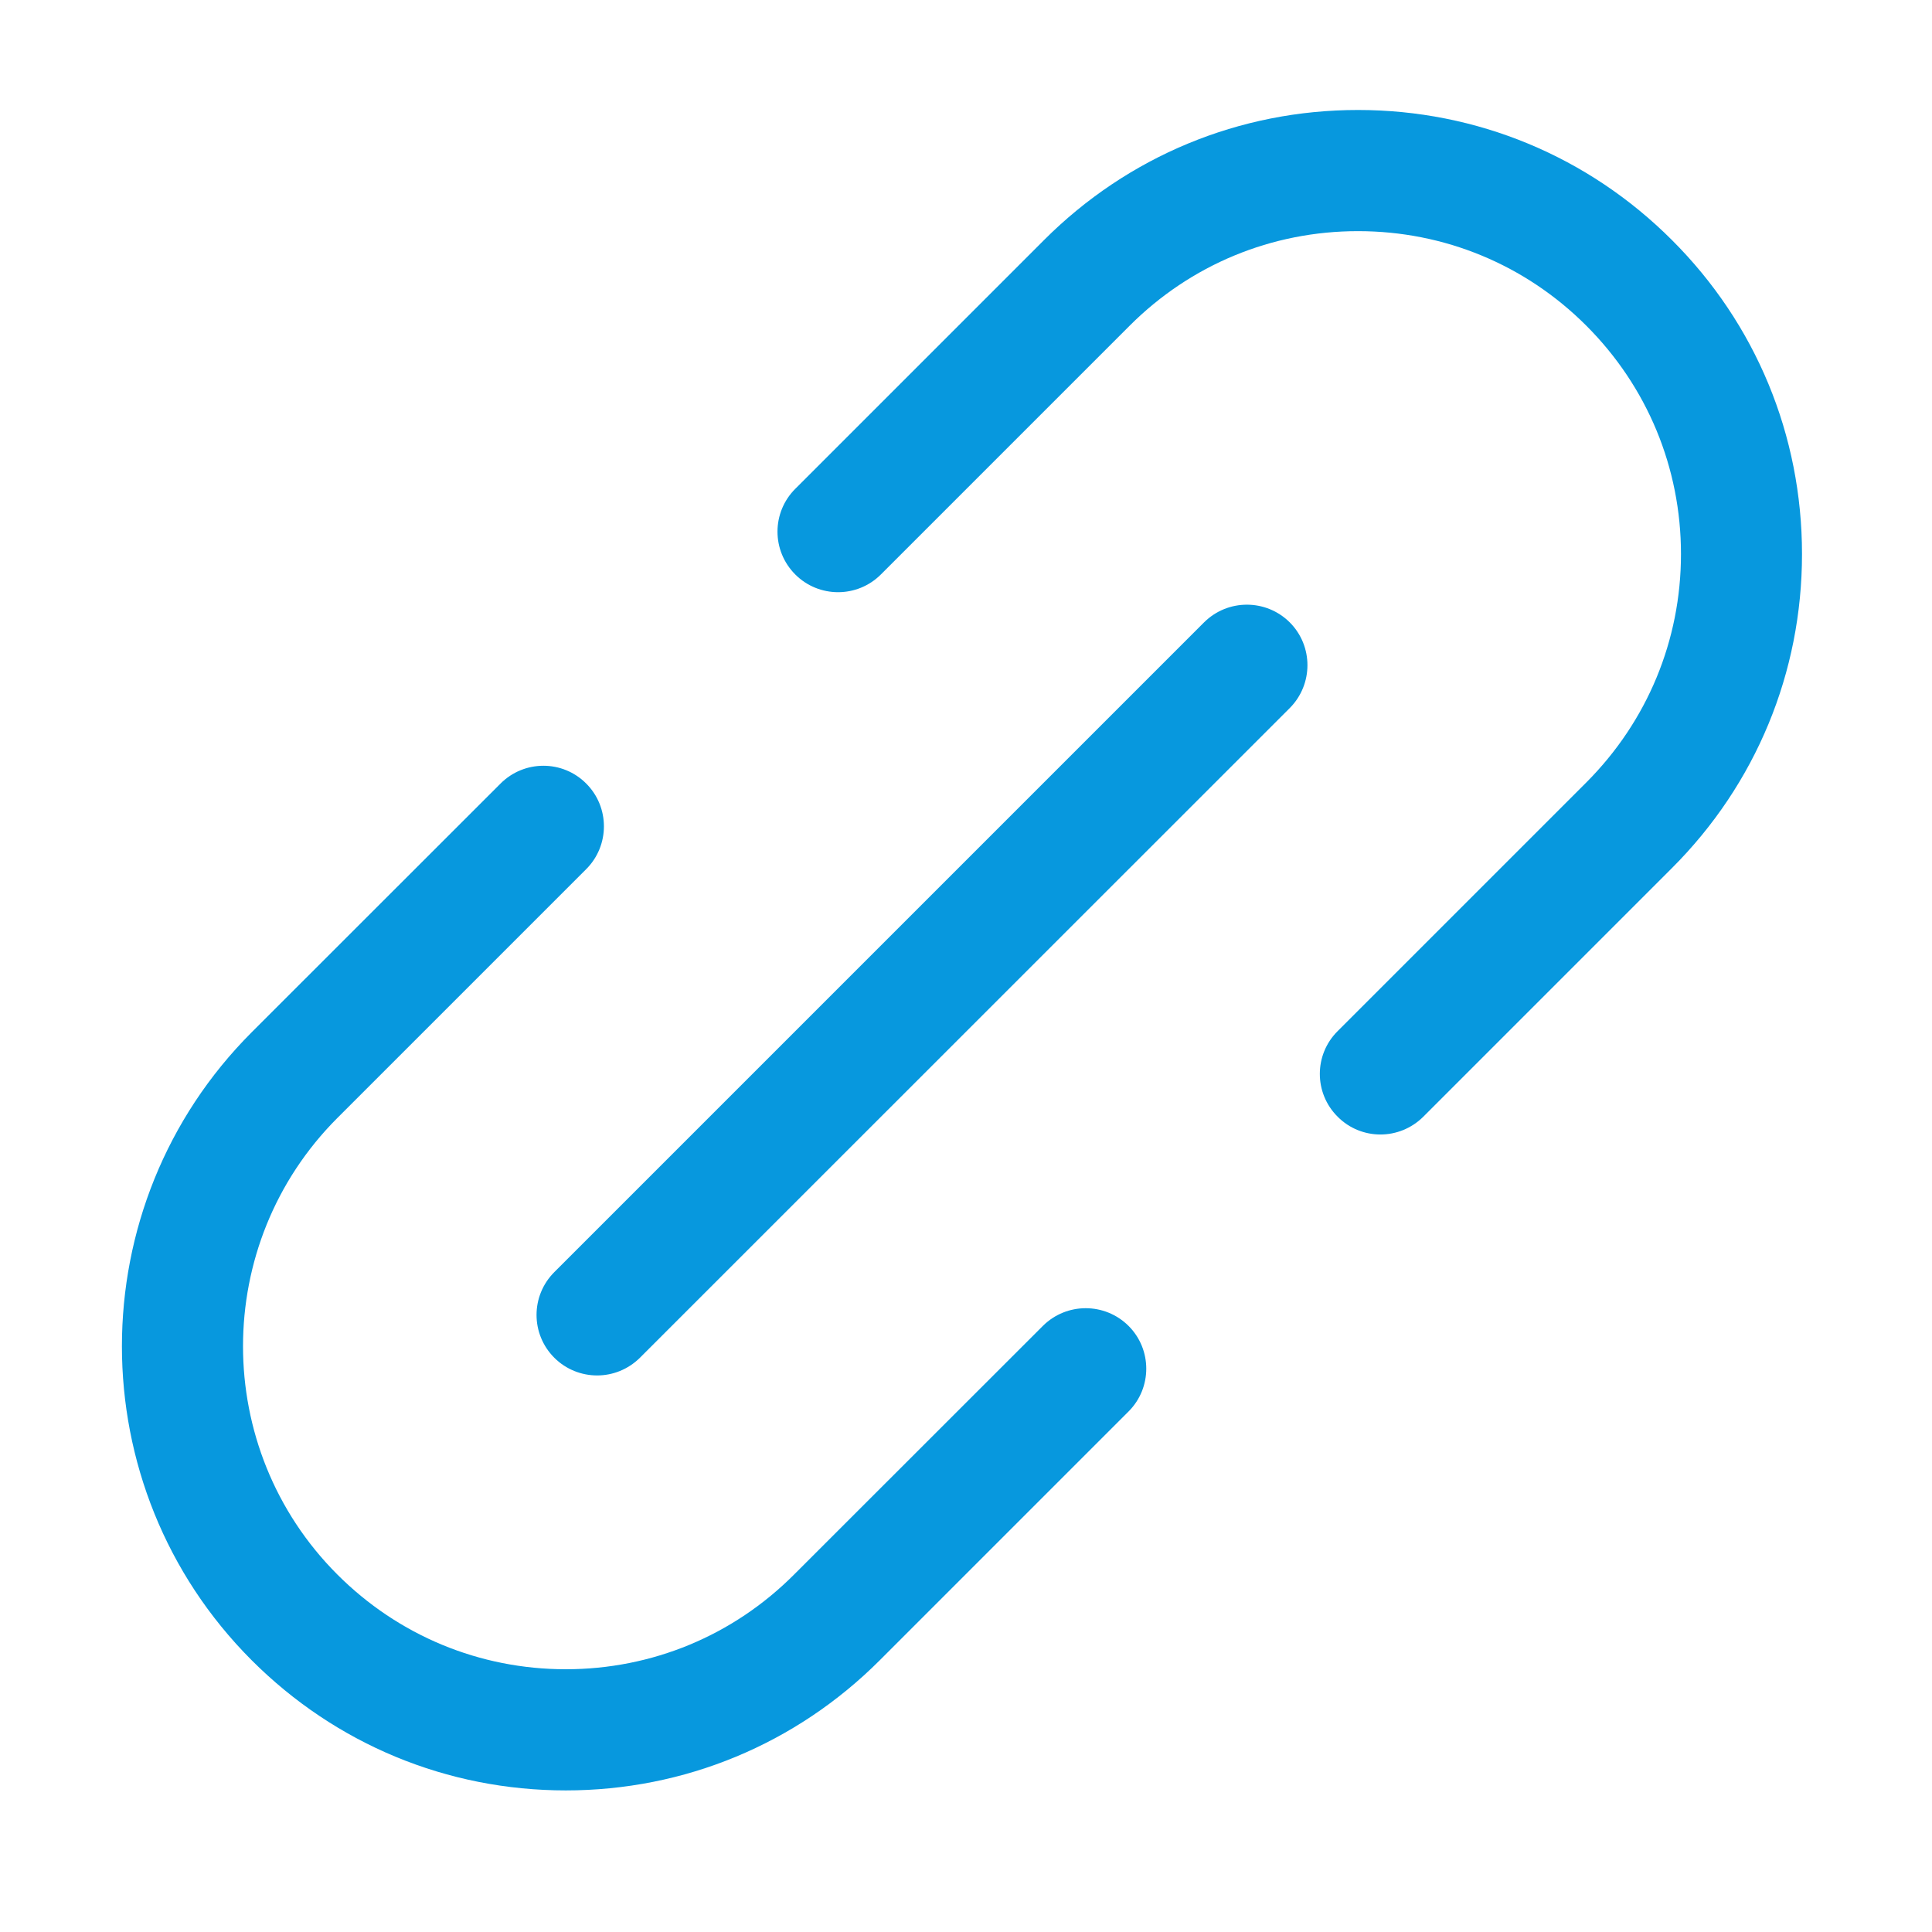 <?xml version="1.0" encoding="UTF-8"?>
<svg width="14px" height="14px" viewBox="0 0 14 14" version="1.1" xmlns="http://www.w3.org/2000/svg" xmlns:xlink="http://www.w3.org/1999/xlink">
    <!-- Generator: Sketch 52.2 (67145) - http://www.bohemiancoding.com/sketch -->
    <title>icon 链接</title>
    <desc>Created with Sketch.</desc>
    <g id="icon-链接" stroke="none" stroke-width="1" fill="none" fill-rule="evenodd">
        <g>
            <rect id="矩形" fill="#000000" opacity="0" x="0" y="0" width="14" height="14"></rect>
            <path d="M10.003,8.221 C9.891,8.221 9.778,8.178 9.693,8.092 C9.521,7.921 9.521,7.643 9.693,7.472 L11.495,5.67 C11.937,5.227 12.181,4.64 12.181,4.015 C12.181,3.39 11.937,2.802 11.495,2.36 C11.053,1.918 10.466,1.675 9.841,1.675 L9.84,1.675 C9.215,1.675 8.628,1.918 8.186,2.36 L6.383,4.163 C6.212,4.334 5.934,4.334 5.763,4.163 C5.591,3.991 5.591,3.714 5.763,3.542 L7.565,1.74 C8.173,1.132 8.981,0.797 9.84,0.797 C9.841,0.797 9.84,0.797 9.841,0.797 C10.7,0.797 11.508,1.132 12.116,1.74 C12.724,2.347 13.058,3.155 13.058,4.015 C13.058,4.874 12.724,5.682 12.116,6.29 L10.313,8.093 C10.227,8.178 10.115,8.221 10.003,8.221 Z M4.1,12.974 C3.24,12.974 2.432,12.639 1.824,12.031 C0.57,10.776 0.57,8.735 1.824,7.48 L3.627,5.678 C3.799,5.506 4.077,5.506 4.248,5.678 C4.419,5.849 4.419,6.127 4.248,6.298 L2.445,8.101 C1.533,9.013 1.533,10.498 2.445,11.41 C2.887,11.852 3.475,12.096 4.1,12.096 C4.725,12.096 5.313,11.852 5.754,11.41 L7.557,9.608 C7.729,9.437 8.006,9.437 8.178,9.608 C8.349,9.779 8.349,10.057 8.178,10.228 L6.375,12.031 C5.767,12.639 4.959,12.974 4.1,12.974 Z M4.327,9.967 C4.215,9.967 4.102,9.924 4.017,9.839 C3.845,9.667 3.845,9.39 4.017,9.218 L8.725,4.51 C8.897,4.339 9.174,4.339 9.346,4.51 C9.517,4.681 9.517,4.959 9.346,5.131 L4.637,9.839 C4.551,9.924 4.439,9.967 4.327,9.967 Z" id="形状" fill="#0798DE" fill-rule="nonzero"></path>
        </g>
    </g>
</svg>